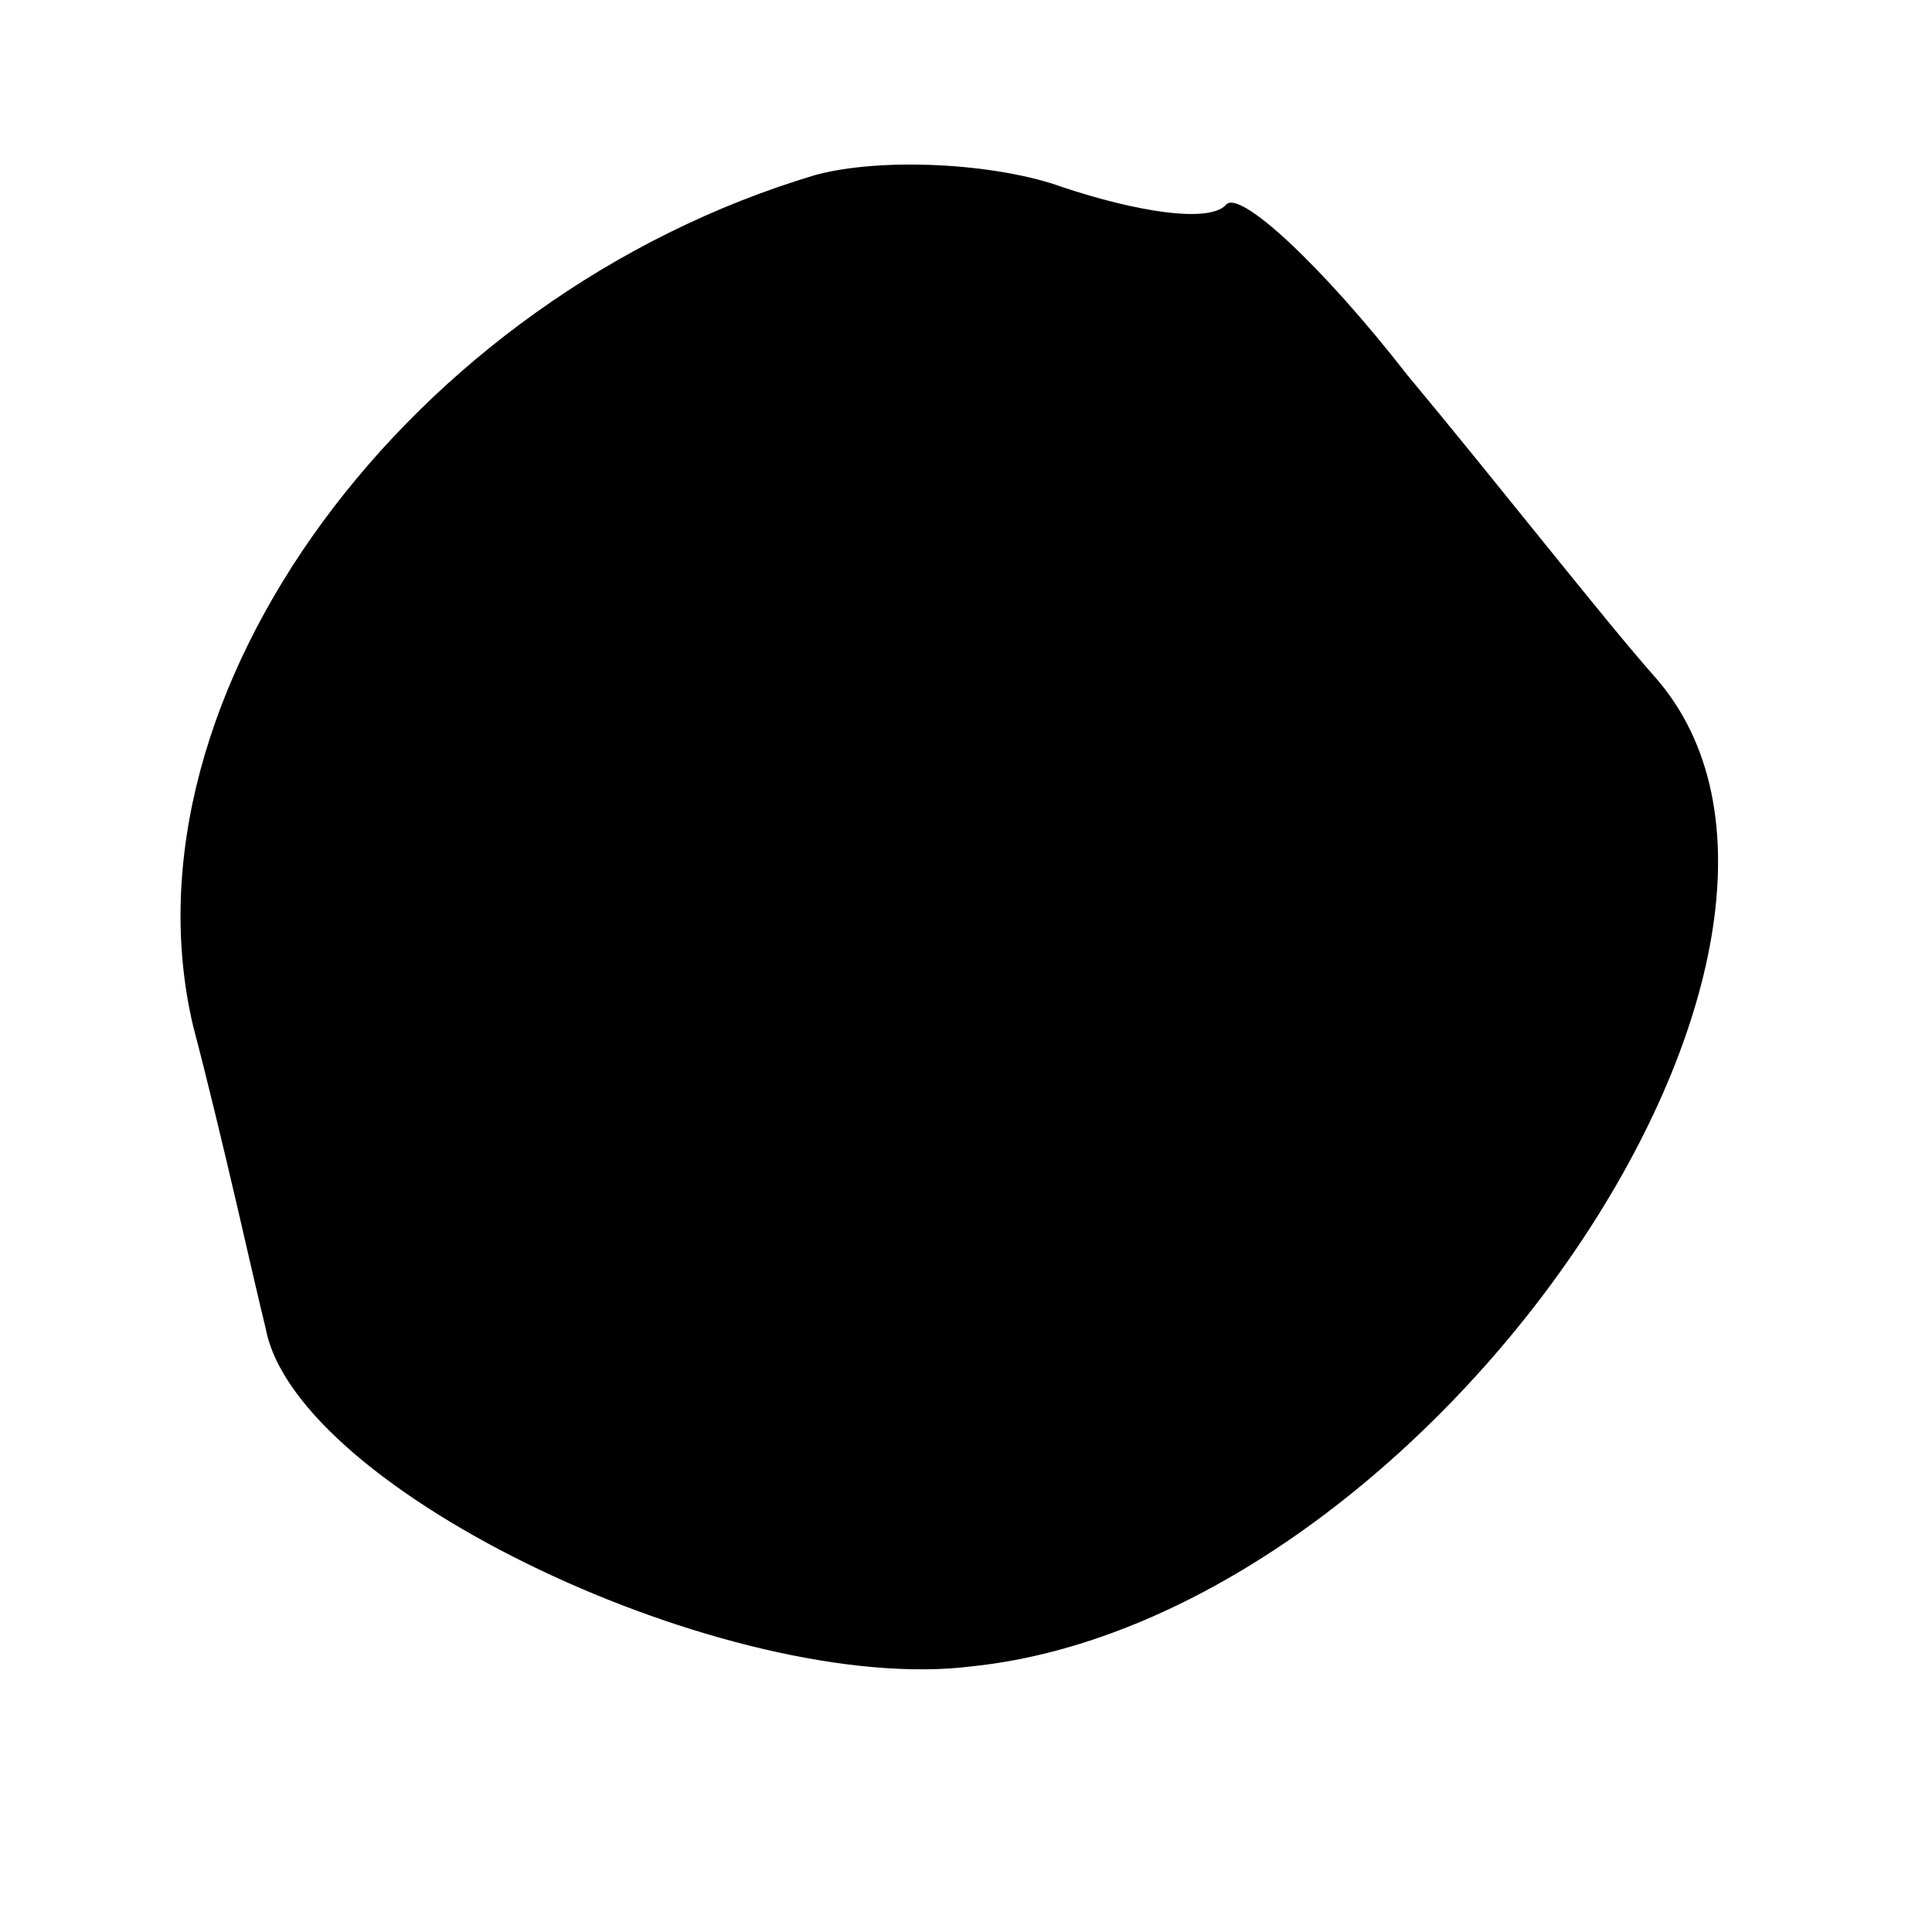 <?xml version="1.0" standalone="no"?>
<!DOCTYPE svg PUBLIC "-//W3C//DTD SVG 20010904//EN"
 "http://www.w3.org/TR/2001/REC-SVG-20010904/DTD/svg10.dtd">
<svg version="1.0" xmlns="http://www.w3.org/2000/svg"
 width="32pt" height="32pt" viewBox="0 0 32 32"
 preserveAspectRatio="xMidYMid meet">
<g transform="translate(0,32) scale(0.1,-0.1)"
fill="#000000" stroke="none">
<path fill="#000000" stroke="none" d="M135 291 c-67 -20 -116 -86 -103 -141
5 -19 10 -42 12 -50 5 -27 77 -61 117 -56 76 8 152 120 113 164 -8 9 -26 32
-41 50 -14 18 -28 31 -30 28 -3 -3 -15 -1 -27 3 -11 4 -30 5 -41 2z"/>
</g>
</svg>
